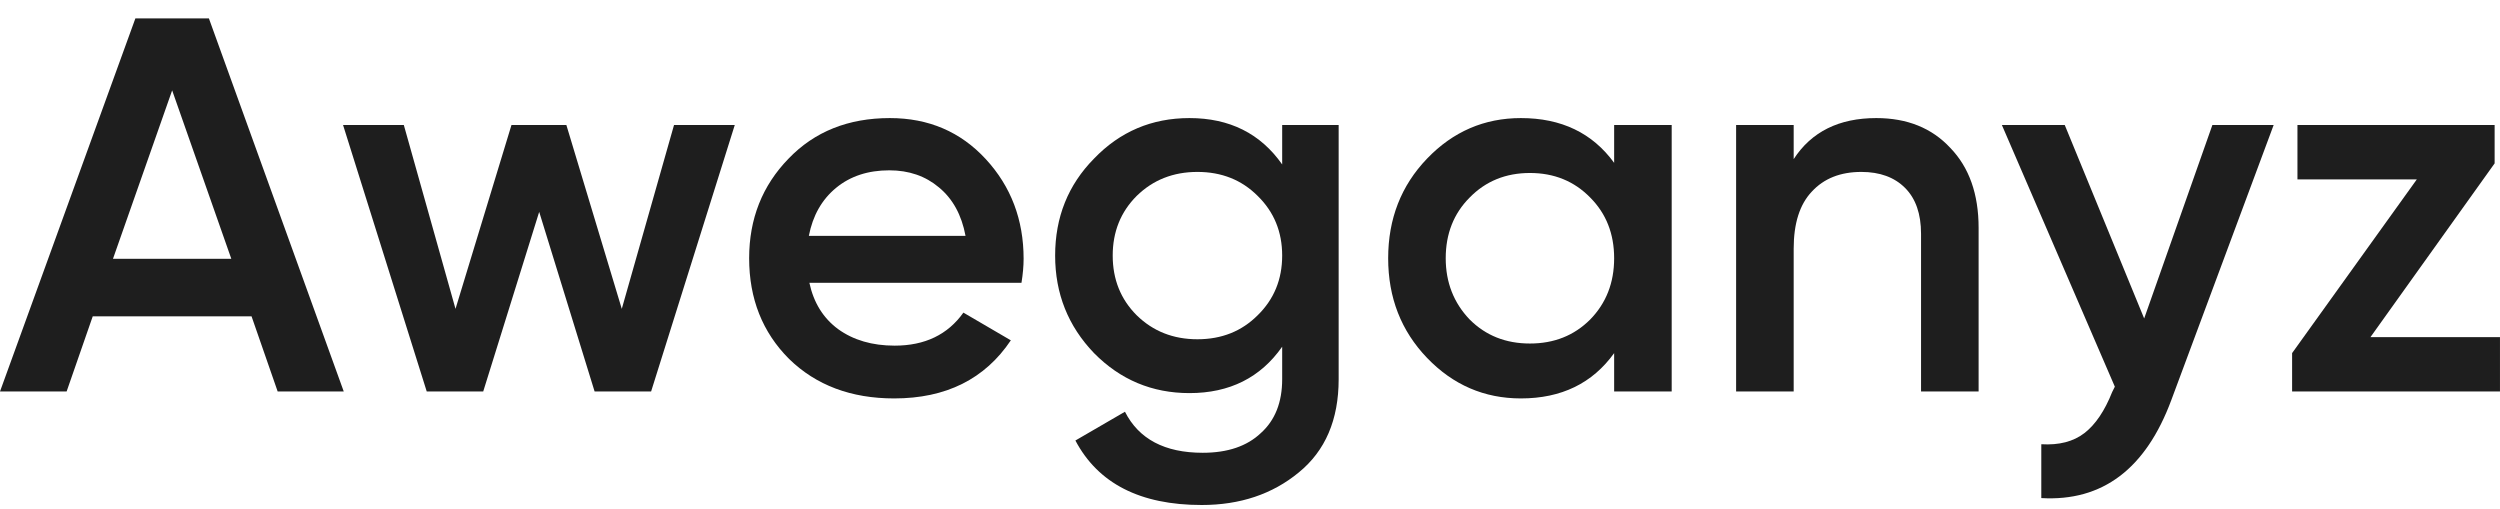 <svg width="108" height="22" viewBox="0 0 108 22" fill="none" xmlns="http://www.w3.org/2000/svg">
<path d="M107.768 7.058L102.404 14.563H107.999V16.912H99.019V15.254L104.407 7.749H99.25V5.4H107.768V7.058Z" fill="#1E1E1E"/>
<path d="M92.628 13.758L95.575 5.4H98.222L93.802 17.28C92.697 20.258 90.824 21.67 88.184 21.517V19.191C88.952 19.237 89.573 19.076 90.049 18.708C90.525 18.339 90.924 17.748 91.246 16.935L91.361 16.705L86.481 5.4H89.197L92.628 13.758Z" fill="#1E1E1E"/>
<path d="M81.055 5.101C82.391 5.101 83.457 5.531 84.255 6.391C85.069 7.235 85.476 8.386 85.476 9.844V16.912H82.989V10.098C82.989 9.238 82.759 8.578 82.298 8.117C81.838 7.657 81.209 7.427 80.41 7.427C79.505 7.427 78.791 7.711 78.269 8.279C77.747 8.831 77.487 9.652 77.487 10.742V16.912H75V5.401H77.487V6.874C78.254 5.692 79.444 5.101 81.055 5.101Z" fill="#1E1E1E"/>
<path d="M69.731 7.035V5.401H72.217V16.912H69.731V15.255C68.794 16.559 67.451 17.212 65.702 17.212C64.121 17.212 62.77 16.628 61.65 15.462C60.529 14.295 59.969 12.86 59.969 11.157C59.969 9.453 60.529 8.018 61.65 6.851C62.77 5.685 64.121 5.101 65.702 5.101C67.451 5.101 68.794 5.746 69.731 7.035ZM63.491 13.804C64.182 14.495 65.049 14.84 66.093 14.84C67.137 14.84 68.004 14.495 68.695 13.804C69.385 13.098 69.731 12.216 69.731 11.157C69.731 10.098 69.385 9.223 68.695 8.532C68.004 7.826 67.137 7.473 66.093 7.473C65.049 7.473 64.182 7.826 63.491 8.532C62.801 9.223 62.455 10.098 62.455 11.157C62.455 12.2 62.801 13.083 63.491 13.804Z" fill="#1E1E1E"/>
<path d="M55.39 7.104V5.401H57.83V16.383C57.83 18.133 57.255 19.476 56.104 20.412C54.968 21.348 53.571 21.816 51.913 21.816C49.258 21.816 47.439 20.888 46.457 19.03L48.598 17.787C49.197 18.969 50.317 19.56 51.959 19.56C53.034 19.56 53.87 19.276 54.469 18.708C55.083 18.156 55.39 17.381 55.39 16.383V14.978C54.454 16.314 53.118 16.982 51.384 16.982C49.772 16.982 48.398 16.406 47.263 15.255C46.142 14.088 45.582 12.684 45.582 11.041C45.582 9.384 46.142 7.987 47.263 6.851C48.383 5.685 49.757 5.101 51.384 5.101C53.118 5.101 54.454 5.769 55.39 7.104ZM49.105 13.62C49.811 14.311 50.685 14.656 51.729 14.656C52.773 14.656 53.64 14.311 54.331 13.62C55.037 12.929 55.39 12.07 55.39 11.041C55.39 10.013 55.037 9.154 54.331 8.463C53.64 7.772 52.773 7.427 51.729 7.427C50.685 7.427 49.811 7.772 49.105 8.463C48.414 9.154 48.069 10.013 48.069 11.041C48.069 12.07 48.414 12.929 49.105 13.62Z" fill="#1E1E1E"/>
<path d="M44.128 12.216H34.965C35.149 13.075 35.563 13.743 36.208 14.219C36.868 14.694 37.682 14.932 38.649 14.932C39.953 14.932 40.943 14.457 41.619 13.505L43.668 14.702C42.547 16.375 40.867 17.212 38.626 17.212C36.768 17.212 35.257 16.644 34.09 15.508C32.939 14.357 32.363 12.906 32.363 11.157C32.363 9.453 32.931 8.018 34.067 6.851C35.188 5.685 36.646 5.101 38.441 5.101C40.114 5.101 41.496 5.692 42.586 6.874C43.675 8.056 44.22 9.491 44.22 11.18C44.22 11.487 44.19 11.832 44.128 12.216ZM34.942 10.19H41.711C41.542 9.284 41.158 8.586 40.56 8.094C39.976 7.603 39.263 7.358 38.418 7.358C37.498 7.358 36.73 7.611 36.116 8.117C35.502 8.624 35.111 9.315 34.942 10.19Z" fill="#1E1E1E"/>
<path d="M26.861 13.343L29.118 5.4H31.742L28.128 16.912H25.687L23.293 9.153L20.875 16.912H18.435L14.82 5.4H17.445L19.678 13.343L22.096 5.4H24.467L26.861 13.343Z" fill="#1E1E1E"/>
<path d="M14.85 16.912H11.995L10.867 13.666H4.006L2.878 16.912H0L5.848 0.796H9.025L14.85 16.912ZM7.437 3.904L4.881 11.179H9.992L7.437 3.904Z" fill="#1E1E1E"/>
</svg>
